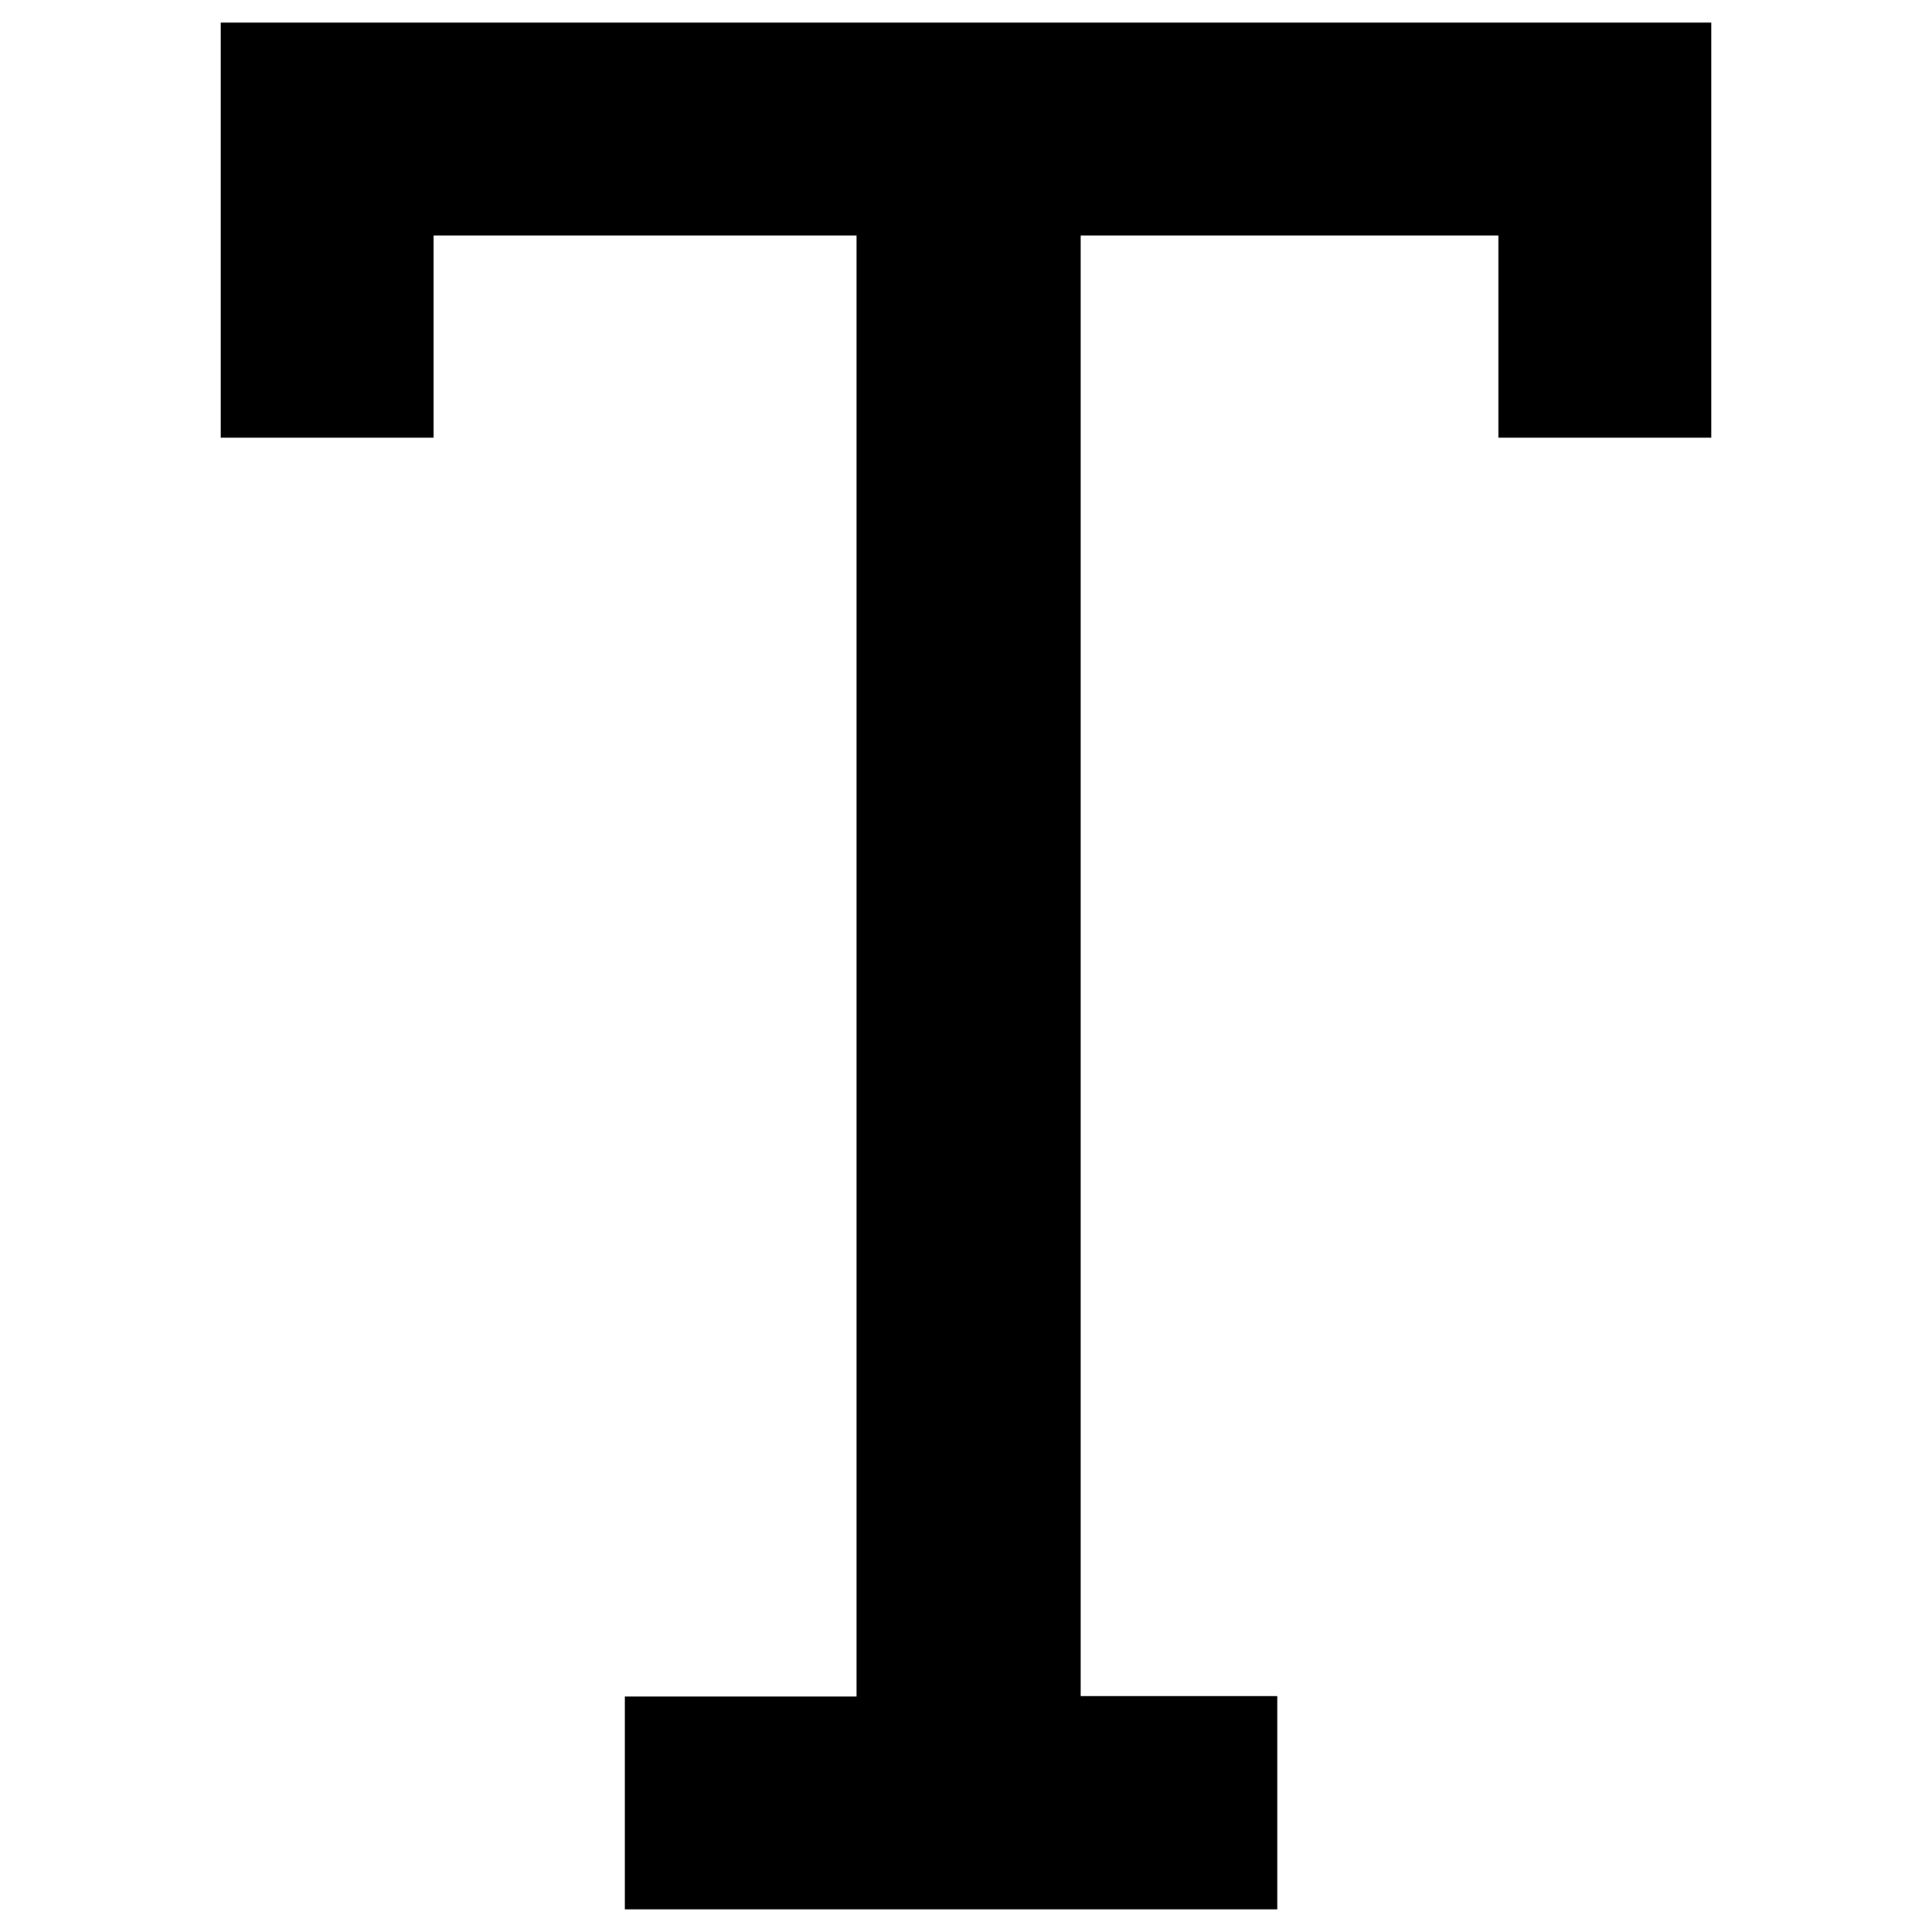 <?xml version="1.0" encoding="UTF-8" standalone="no"?>
<svg
   xmlns="http://www.w3.org/2000/svg"
   xml:space="preserve"
   viewBox="0 0 512 512"
   y="0px"
   x="0px"
   version="1.1">
<path
   d="m 58.5,6 0,110 56.4,0 0,-53.6 112.1,0 0,387.199 -61.4,0 0,56.4 172.9,0 0,-56.5 -52.1,0 0,-387.1 110.699,0 0,53.6 56.4,0 0,-110 -395,0 z"
   />
</svg>